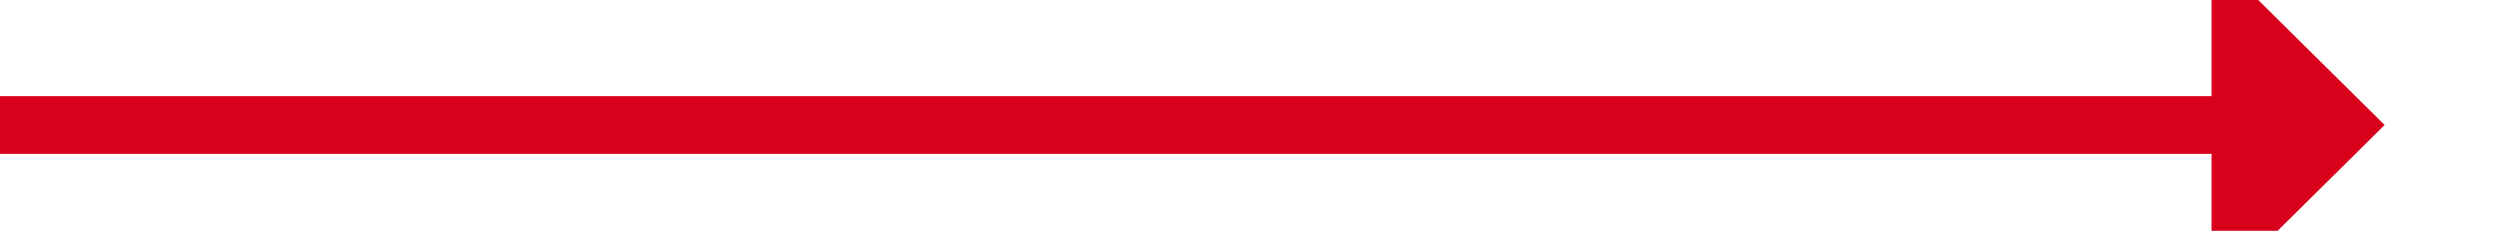 ﻿<?xml version="1.0" encoding="utf-8"?>
<svg version="1.1" xmlns:xlink="http://www.w3.org/1999/xlink" width="130px" height="12px" preserveAspectRatio="xMinYMid meet" viewBox="357 479  130 10" xmlns="http://www.w3.org/2000/svg">
  <path d="M 357 484.5  L 474 484.5  " stroke-width="3" stroke="#d9001b" fill="none" />
  <path d="M 472 493.4  L 481 484.5  L 472 475.6  L 472 493.4  Z " fill-rule="nonzero" fill="#d9001b" stroke="none" />
</svg>
